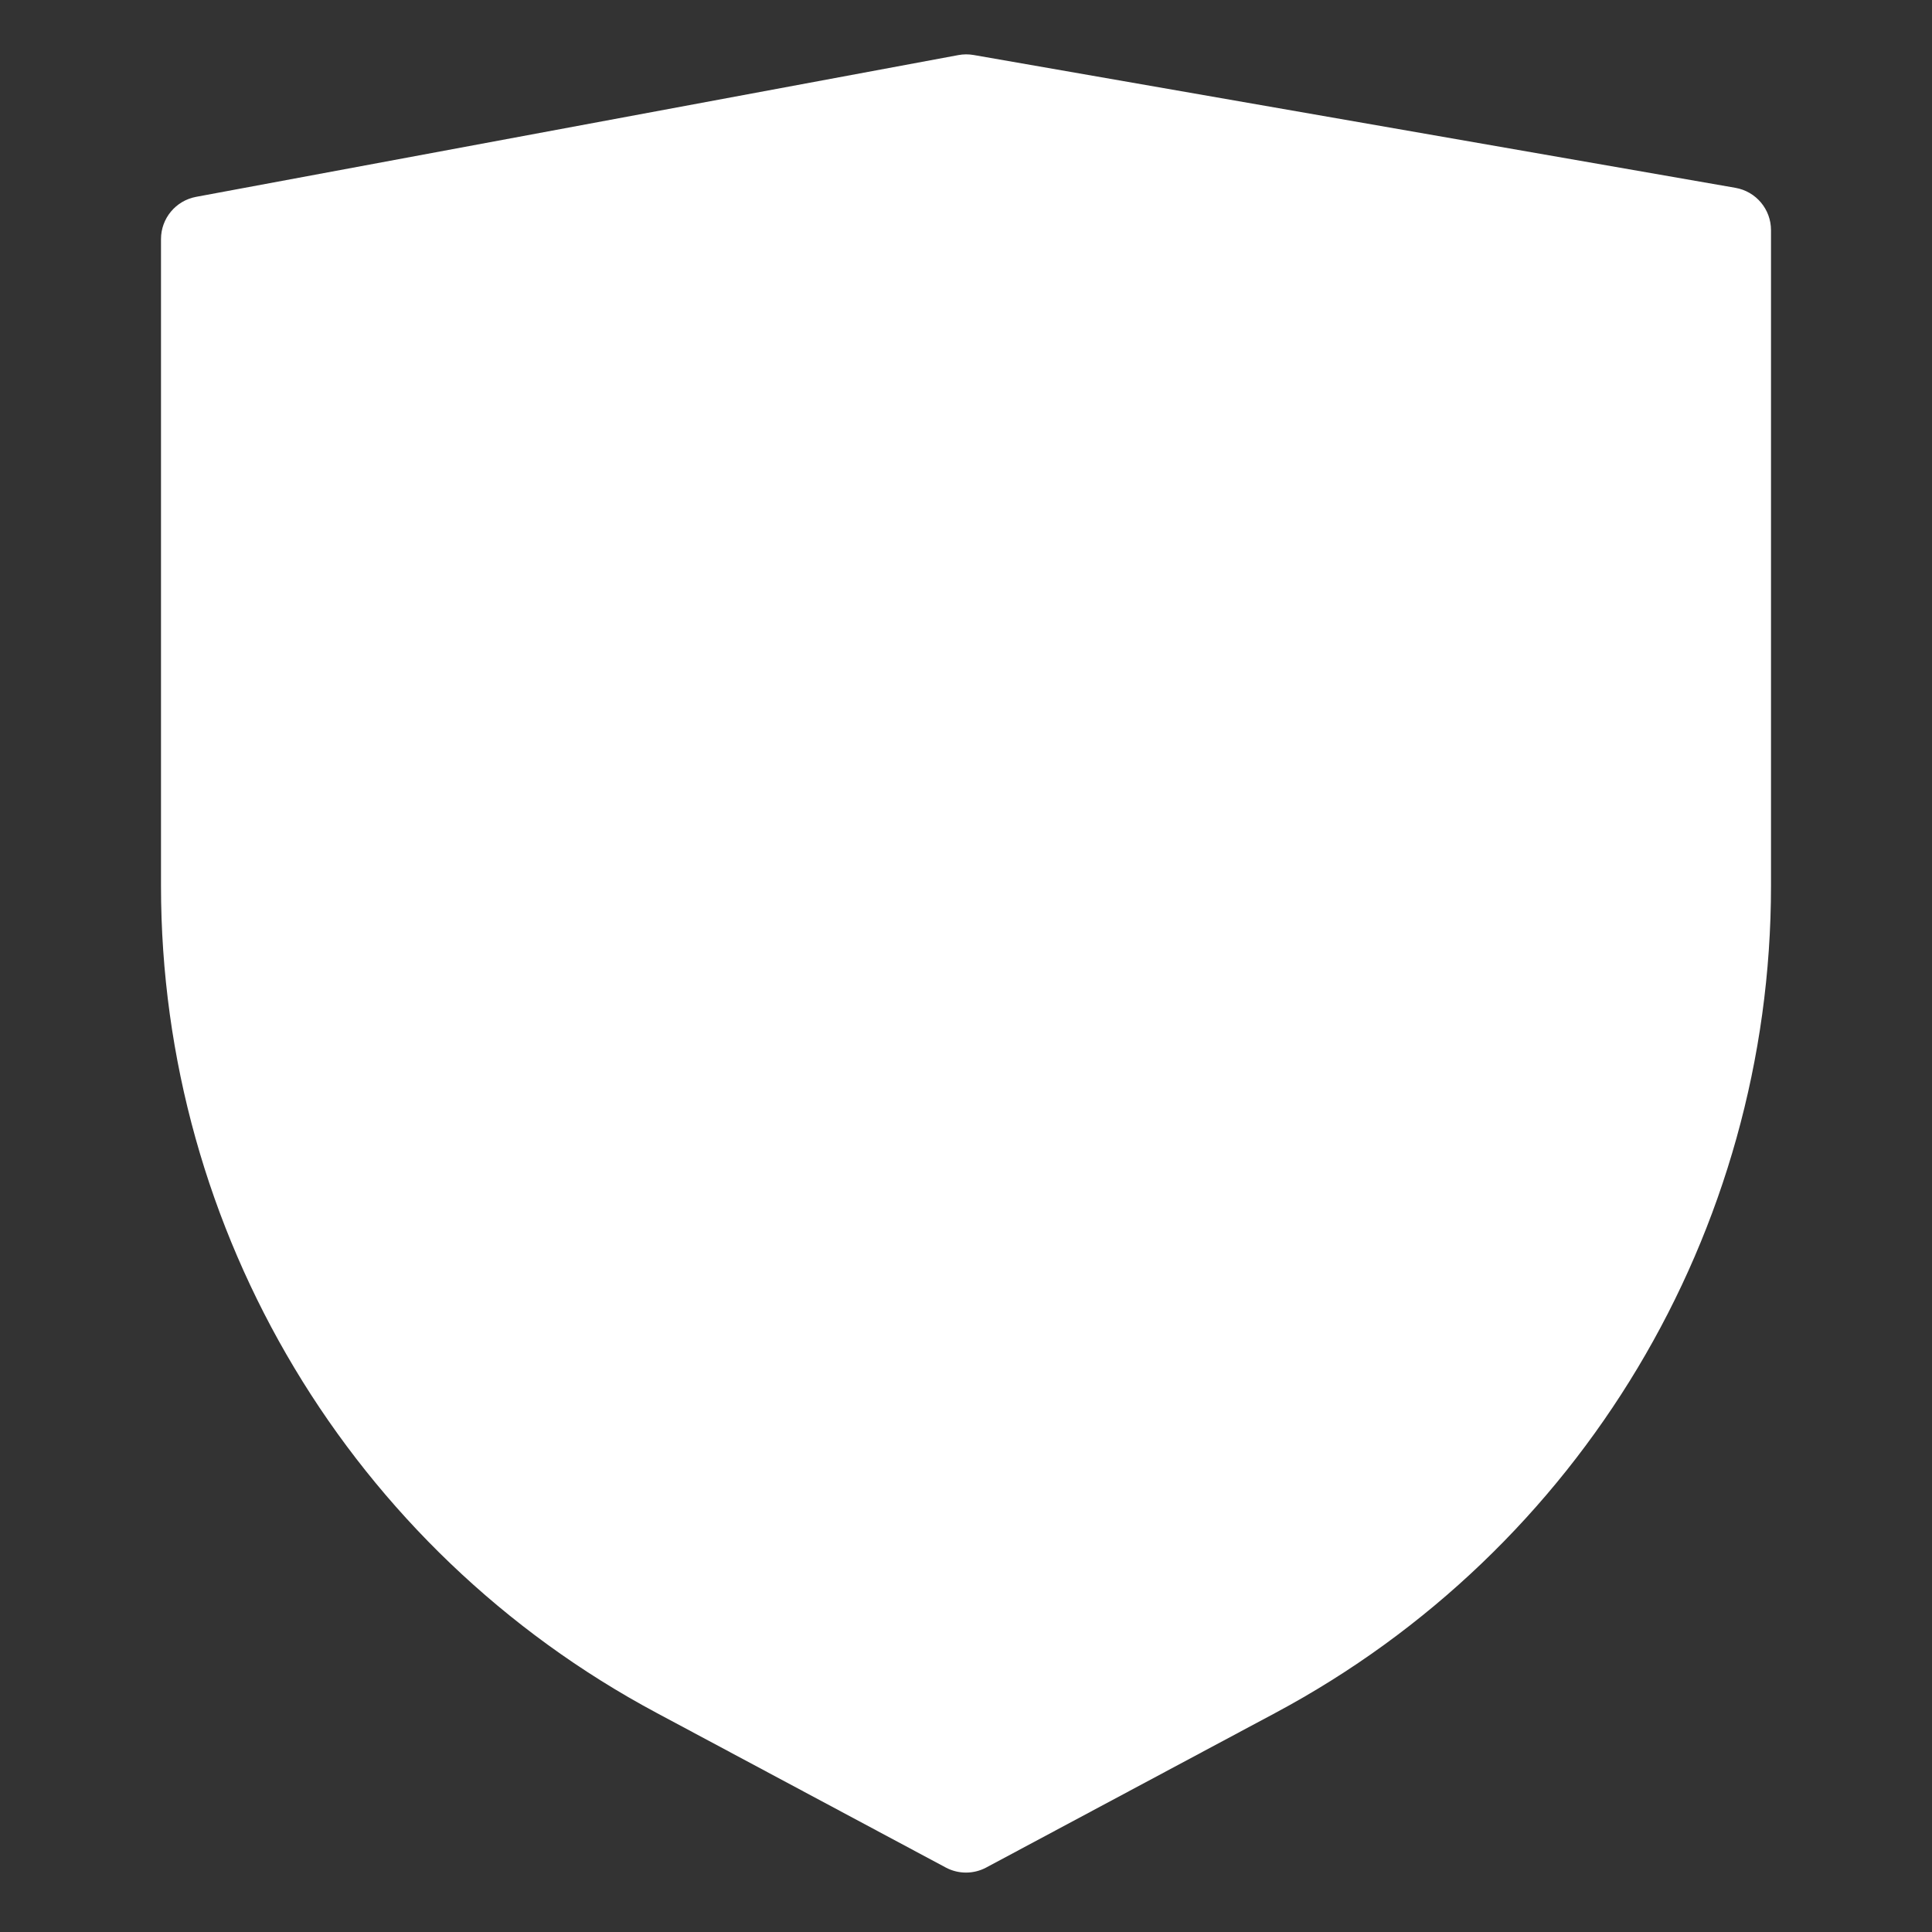 <svg width="90" height="90" viewBox="0 0 90 90" fill="none" xmlns="http://www.w3.org/2000/svg">
<rect x="0" y="0" width="90" height="90" fill="#333333" stroke="none"/>
<path d="M44.646 2.566L9.134 9.17C8.187 9.347 7.5 10.173 7.5 11.137V41.271C7.5 57.387 16.373 72.193 30.585 79.792L44.057 86.996C44.646 87.311 45.354 87.311 45.943 86.996L59.415 79.792C73.627 72.193 82.5 57.387 82.5 41.271V10.72C82.5 9.748 81.801 8.917 80.844 8.75L45.355 2.562C45.12 2.521 44.88 2.522 44.646 2.566Z" fill="white"/>
</svg>
